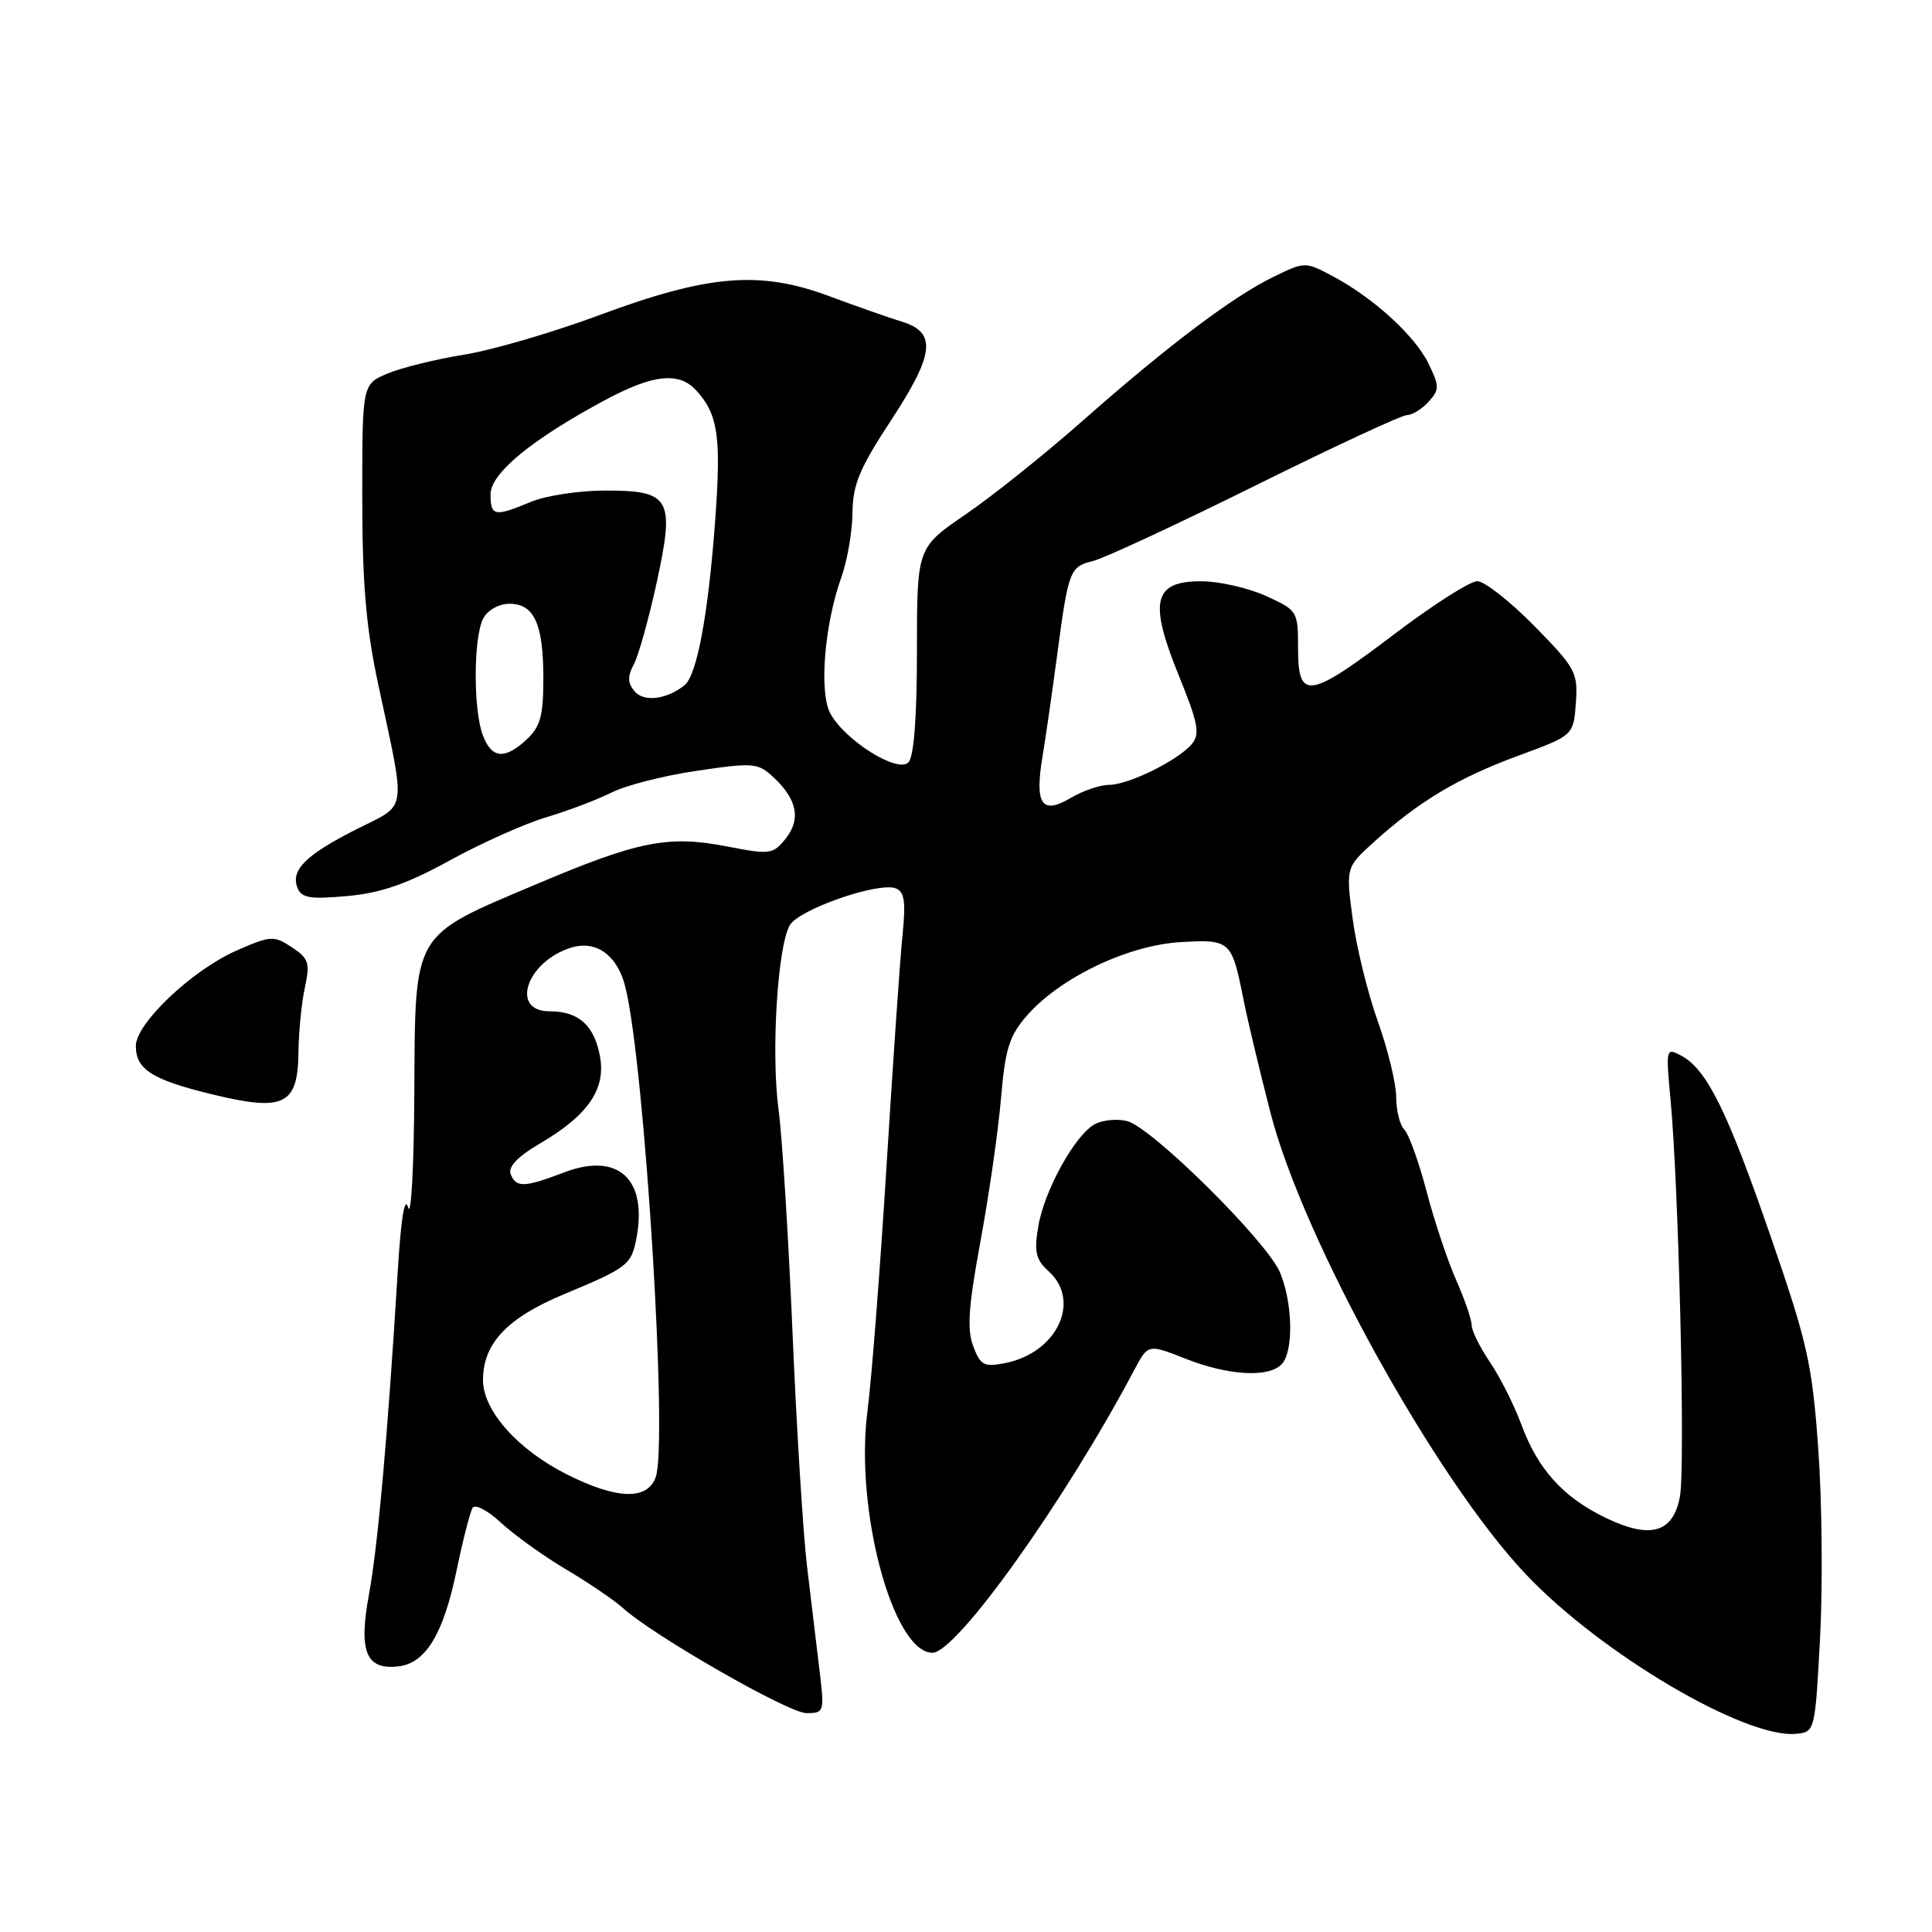 <?xml version="1.0" encoding="UTF-8" standalone="no"?>
<!DOCTYPE svg PUBLIC "-//W3C//DTD SVG 1.1//EN" "http://www.w3.org/Graphics/SVG/1.1/DTD/svg11.dtd" >
<svg xmlns="http://www.w3.org/2000/svg" xmlns:xlink="http://www.w3.org/1999/xlink" version="1.1" viewBox="0 0 256 256">
 <g >
 <path fill="currentColor"
d=" M 241.17 217.00 C 241.53 210.12 241.43 198.88 240.93 192.00 C 240.12 180.68 239.52 178.01 234.59 163.74 C 228.86 147.16 226.16 141.69 222.76 139.87 C 220.76 138.80 220.72 138.93 221.35 145.64 C 222.45 157.31 223.33 194.41 222.60 198.30 C 221.70 203.13 218.67 203.99 212.72 201.10 C 207.13 198.40 203.76 194.67 201.60 188.79 C 200.64 186.20 198.77 182.47 197.43 180.50 C 196.09 178.52 195.00 176.31 195.00 175.58 C 195.00 174.85 194.08 172.17 192.95 169.62 C 191.82 167.07 190.06 161.79 189.03 157.88 C 188.01 153.97 186.68 150.28 186.08 149.68 C 185.49 149.09 185.00 147.14 185.00 145.36 C 185.00 143.58 183.90 139.05 182.56 135.31 C 181.22 131.56 179.72 125.45 179.23 121.72 C 178.33 114.93 178.33 114.93 182.12 111.51 C 188.04 106.16 193.24 103.06 201.17 100.14 C 208.50 97.44 208.50 97.44 208.81 93.15 C 209.10 89.12 208.78 88.52 203.31 82.95 C 200.11 79.69 196.71 77.02 195.75 77.01 C 194.79 77.01 189.86 80.15 184.79 84.00 C 173.43 92.62 172.00 92.84 172.00 85.95 C 172.00 80.98 171.93 80.87 167.75 78.97 C 165.41 77.91 161.58 77.03 159.23 77.02 C 152.84 76.99 152.19 79.66 156.17 89.44 C 158.75 95.78 159.04 97.25 157.94 98.57 C 156.14 100.74 149.54 104.00 146.94 104.00 C 145.77 104.00 143.48 104.78 141.86 105.74 C 138.04 108.00 137.08 106.59 138.14 100.23 C 138.57 97.63 139.43 91.67 140.05 87.00 C 141.57 75.54 141.74 75.10 144.82 74.34 C 146.29 73.98 155.98 69.48 166.34 64.34 C 176.70 59.20 185.74 55.00 186.43 55.00 C 187.12 55.00 188.41 54.21 189.29 53.24 C 190.75 51.62 190.75 51.19 189.29 48.19 C 187.50 44.49 181.98 39.46 176.55 36.57 C 172.95 34.66 172.89 34.66 168.71 36.70 C 163.31 39.33 154.63 45.89 143.38 55.82 C 138.47 60.16 131.54 65.70 127.98 68.14 C 121.50 72.57 121.50 72.57 121.50 86.23 C 121.50 95.10 121.10 100.29 120.36 101.03 C 118.92 102.48 111.92 98.08 110.02 94.53 C 108.51 91.72 109.24 82.77 111.48 76.50 C 112.27 74.30 112.93 70.45 112.96 67.95 C 112.99 64.21 113.90 62.04 118.07 55.69 C 123.83 46.91 124.15 44.04 119.50 42.62 C 117.85 42.12 113.50 40.59 109.84 39.23 C 100.66 35.82 93.87 36.38 79.35 41.78 C 73.22 44.06 65.17 46.41 61.47 47.00 C 57.77 47.60 53.23 48.71 51.37 49.49 C 48.00 50.90 48.00 50.90 48.00 65.85 C 48.00 77.28 48.50 83.13 50.11 90.65 C 53.83 108.05 54.07 106.43 47.29 109.85 C 40.54 113.26 38.50 115.27 39.41 117.62 C 39.93 118.99 41.06 119.18 46.01 118.73 C 50.47 118.33 53.90 117.14 59.60 114.01 C 63.79 111.71 69.54 109.14 72.36 108.30 C 75.19 107.46 79.08 105.99 81.00 105.03 C 82.92 104.06 88.06 102.75 92.42 102.12 C 99.92 101.02 100.45 101.07 102.57 103.07 C 105.65 105.96 106.14 108.61 104.07 111.17 C 102.42 113.20 101.98 113.26 96.41 112.17 C 88.55 110.64 84.64 111.41 71.00 117.19 C 54.51 124.17 55.02 123.28 54.90 144.81 C 54.85 154.54 54.48 161.38 54.08 160.00 C 53.62 158.39 53.13 161.42 52.70 168.50 C 51.36 190.40 50.07 204.90 48.88 211.33 C 47.49 218.87 48.51 221.32 52.82 220.80 C 56.41 220.37 58.75 216.51 60.49 208.14 C 61.33 204.09 62.29 200.34 62.62 199.80 C 62.95 199.27 64.64 200.14 66.36 201.75 C 68.09 203.36 71.97 206.15 75.00 207.95 C 78.03 209.75 81.40 212.04 82.50 213.04 C 86.50 216.69 104.49 227.00 106.85 227.00 C 109.22 227.00 109.26 226.86 108.58 221.25 C 108.20 218.09 107.46 211.90 106.93 207.50 C 106.41 203.10 105.54 189.15 105.01 176.50 C 104.47 163.85 103.64 150.57 103.16 147.00 C 102.16 139.55 103.02 125.41 104.65 122.60 C 105.87 120.49 116.39 116.83 118.69 117.71 C 119.85 118.16 120.04 119.49 119.59 123.89 C 119.27 126.97 118.32 140.75 117.47 154.50 C 116.62 168.25 115.48 182.89 114.94 187.02 C 113.25 200.10 118.34 219.00 123.56 219.00 C 126.75 219.00 141.13 198.85 150.31 181.50 C 152.13 178.08 152.13 178.08 157.10 180.04 C 162.73 182.26 168.02 182.58 169.80 180.80 C 171.42 179.18 171.32 172.70 169.61 168.61 C 167.89 164.50 152.61 149.37 149.35 148.55 C 148.03 148.22 146.12 148.40 145.09 148.95 C 142.45 150.36 138.36 157.75 137.57 162.55 C 137.01 165.89 137.25 166.92 138.95 168.45 C 143.30 172.39 140.08 179.23 133.22 180.61 C 130.39 181.17 129.92 180.93 128.96 178.39 C 128.11 176.17 128.33 173.08 129.91 164.52 C 131.03 158.46 132.26 149.95 132.63 145.61 C 133.20 138.92 133.73 137.24 136.12 134.52 C 140.50 129.53 149.46 125.25 156.39 124.84 C 163.06 124.45 163.21 124.60 164.78 132.50 C 165.33 135.25 166.94 142.00 168.36 147.50 C 172.70 164.29 190.23 195.97 202.17 208.59 C 212.11 219.10 231.24 230.39 238.00 229.74 C 240.48 229.50 240.51 229.40 241.17 217.00 Z  M 39.55 139.37 C 39.58 136.69 39.96 132.85 40.40 130.84 C 41.10 127.58 40.91 126.99 38.66 125.51 C 36.27 123.94 35.85 123.97 31.31 125.97 C 25.43 128.57 18.00 135.61 18.00 138.59 C 18.00 141.73 20.17 143.09 28.29 145.05 C 37.67 147.31 39.48 146.41 39.55 139.37 Z  M 75.24 195.43 C 68.66 192.15 64.00 186.95 64.00 182.87 C 64.00 178.02 67.19 174.64 74.69 171.51 C 83.11 168.00 83.63 167.61 84.30 164.23 C 85.87 156.26 81.94 152.61 74.75 155.35 C 69.46 157.37 68.37 157.40 67.66 155.56 C 67.30 154.62 68.61 153.24 71.48 151.56 C 77.89 147.81 80.28 144.37 79.51 140.03 C 78.76 135.87 76.68 134.00 72.81 134.00 C 67.52 134.00 69.80 127.36 75.71 125.56 C 79.03 124.55 81.82 126.59 82.86 130.77 C 85.42 141.06 88.53 191.29 86.88 195.75 C 85.75 198.80 81.79 198.69 75.24 195.43 Z  M 63.98 97.43 C 62.69 94.05 62.73 84.38 64.04 81.93 C 64.62 80.84 66.12 80.00 67.50 80.00 C 70.78 80.00 72.00 82.67 72.00 89.90 C 72.00 94.81 71.60 96.30 69.81 97.96 C 66.89 100.69 65.15 100.53 63.98 97.43 Z  M 84.07 91.59 C 83.16 90.49 83.14 89.61 83.98 88.04 C 84.60 86.89 85.94 82.08 86.98 77.35 C 89.45 66.04 88.88 65.00 80.23 65.00 C 76.77 65.00 72.32 65.67 70.35 66.50 C 65.53 68.51 65.00 68.41 65.00 65.51 C 65.00 62.72 70.41 58.26 80.14 53.03 C 86.57 49.58 89.99 49.22 92.29 51.77 C 95.14 54.92 95.57 57.83 94.78 68.76 C 93.86 81.37 92.36 89.47 90.70 90.80 C 88.31 92.70 85.30 93.06 84.07 91.59 Z "/>
</g>
</svg>